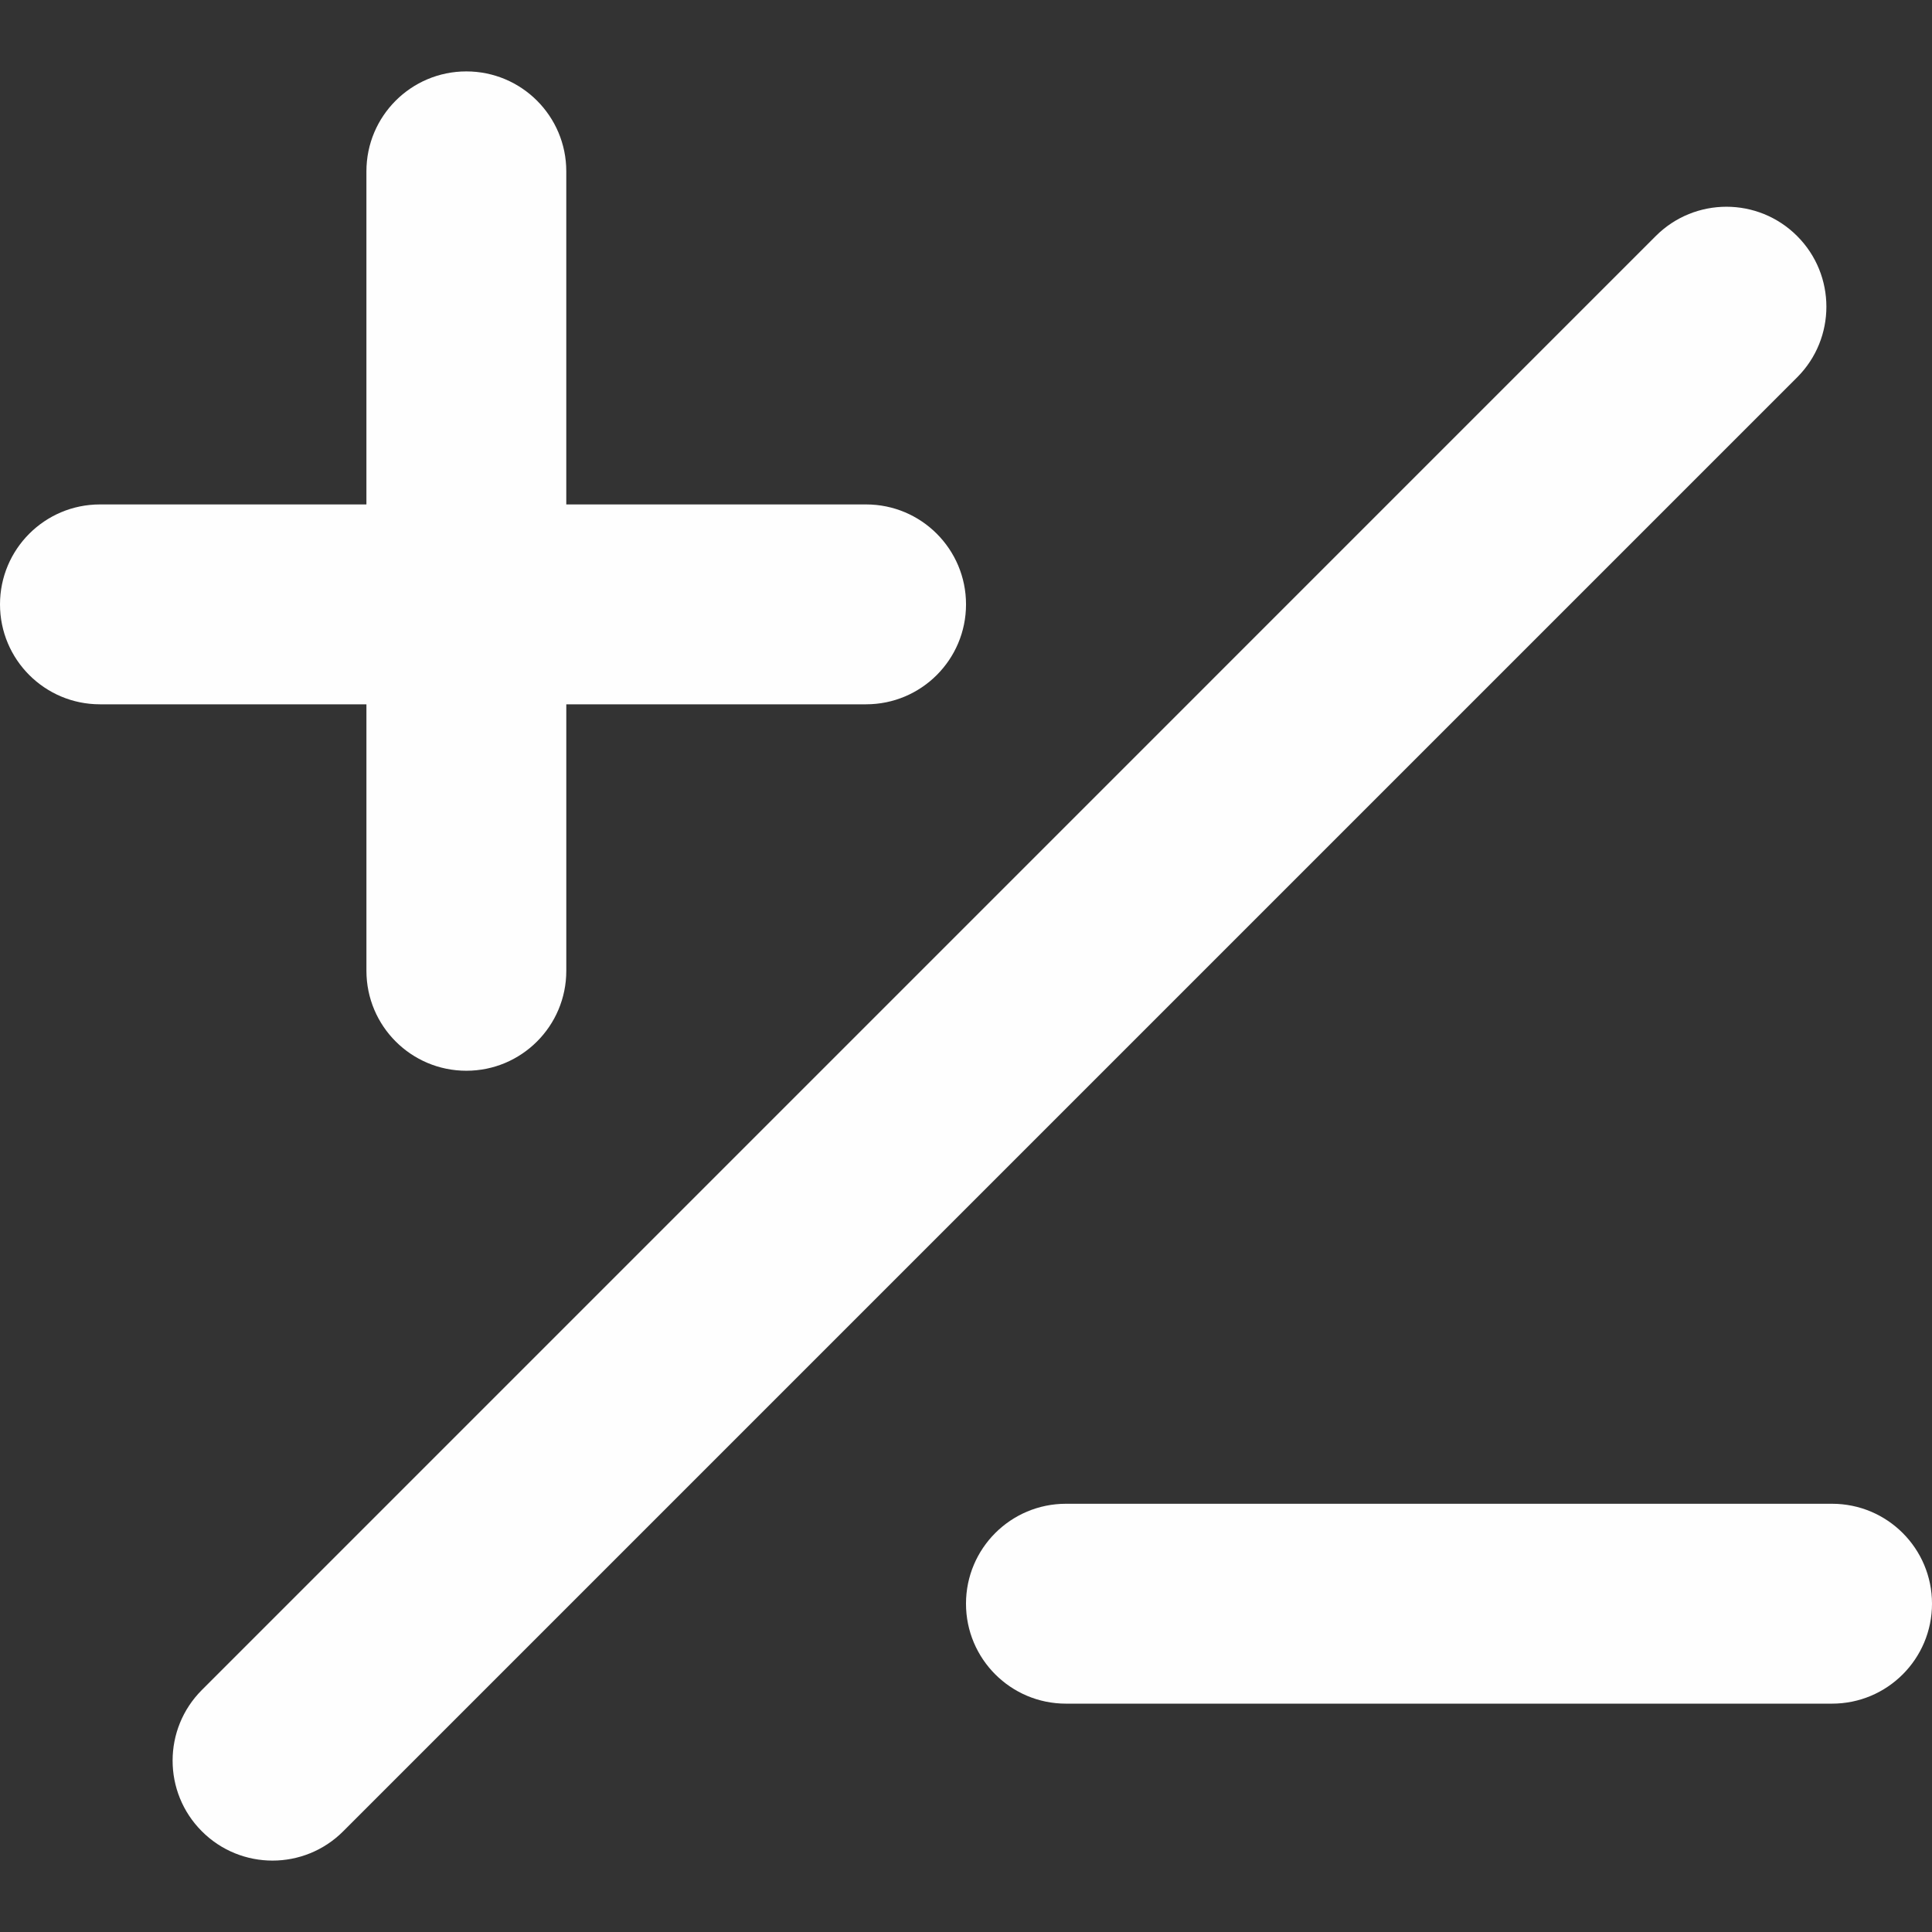 <?xml version="1.0"?>
<svg xmlns="http://www.w3.org/2000/svg" xmlns:xlink="http://www.w3.org/1999/xlink" version="1.1" id="Capa_1" x="0px" y="0px" width="512px" height="512px" viewBox="0 0 141.293 141.293" style="enable-background:new 0 0 141.293 141.293;" xml:space="preserve" class=""><rect x="0" y="0" width="141.293" height="141.293" fill="#333333" stroke="none"/><g><g>
	<g>
		<path d="M77.955,109.975c-4.037,0-7.309,3.271-7.309,7.308c0,4.037,3.272,7.31,7.309,7.31h56.029c4.037,0,7.309-3.271,7.309-7.31    c0-4.036-3.271-7.308-7.309-7.308H77.955z" data-original="#000000" class="active-path" data-old_color="#000000" fill="#FEFEFE"/>
		<path d="M0,44.2c0,4.037,3.272,7.308,7.309,7.308h19.489v19.49c0,4.036,3.271,7.309,7.308,7.309c4.037,0,7.309-3.271,7.309-7.309    v-19.49H63.34c4.037,0,7.308-3.271,7.308-7.308c0-4.037-3.271-7.309-7.308-7.309H41.414V12.53c0-4.037-3.272-7.308-7.309-7.308    c-4.037,0-7.308,3.271-7.308,7.308v24.361H7.308C3.272,36.892,0,40.164,0,44.2z" data-original="#000000" class="active-path" data-old_color="#000000" fill="#FEFEFE"/>
		<path d="M131.428,17.261c-2.854-2.855-7.481-2.855-10.336,0L14.763,123.594c-2.853,2.854-2.853,7.481,0,10.334    c1.425,1.429,3.298,2.143,5.167,2.143c1.868,0,3.742-0.714,5.169-2.143L131.428,27.599    C134.283,24.746,134.283,20.114,131.428,17.261z" data-original="#000000" class="active-path" data-old_color="#000000" fill="#FEFEFE"/>
	</g>
</g></g> </svg>
